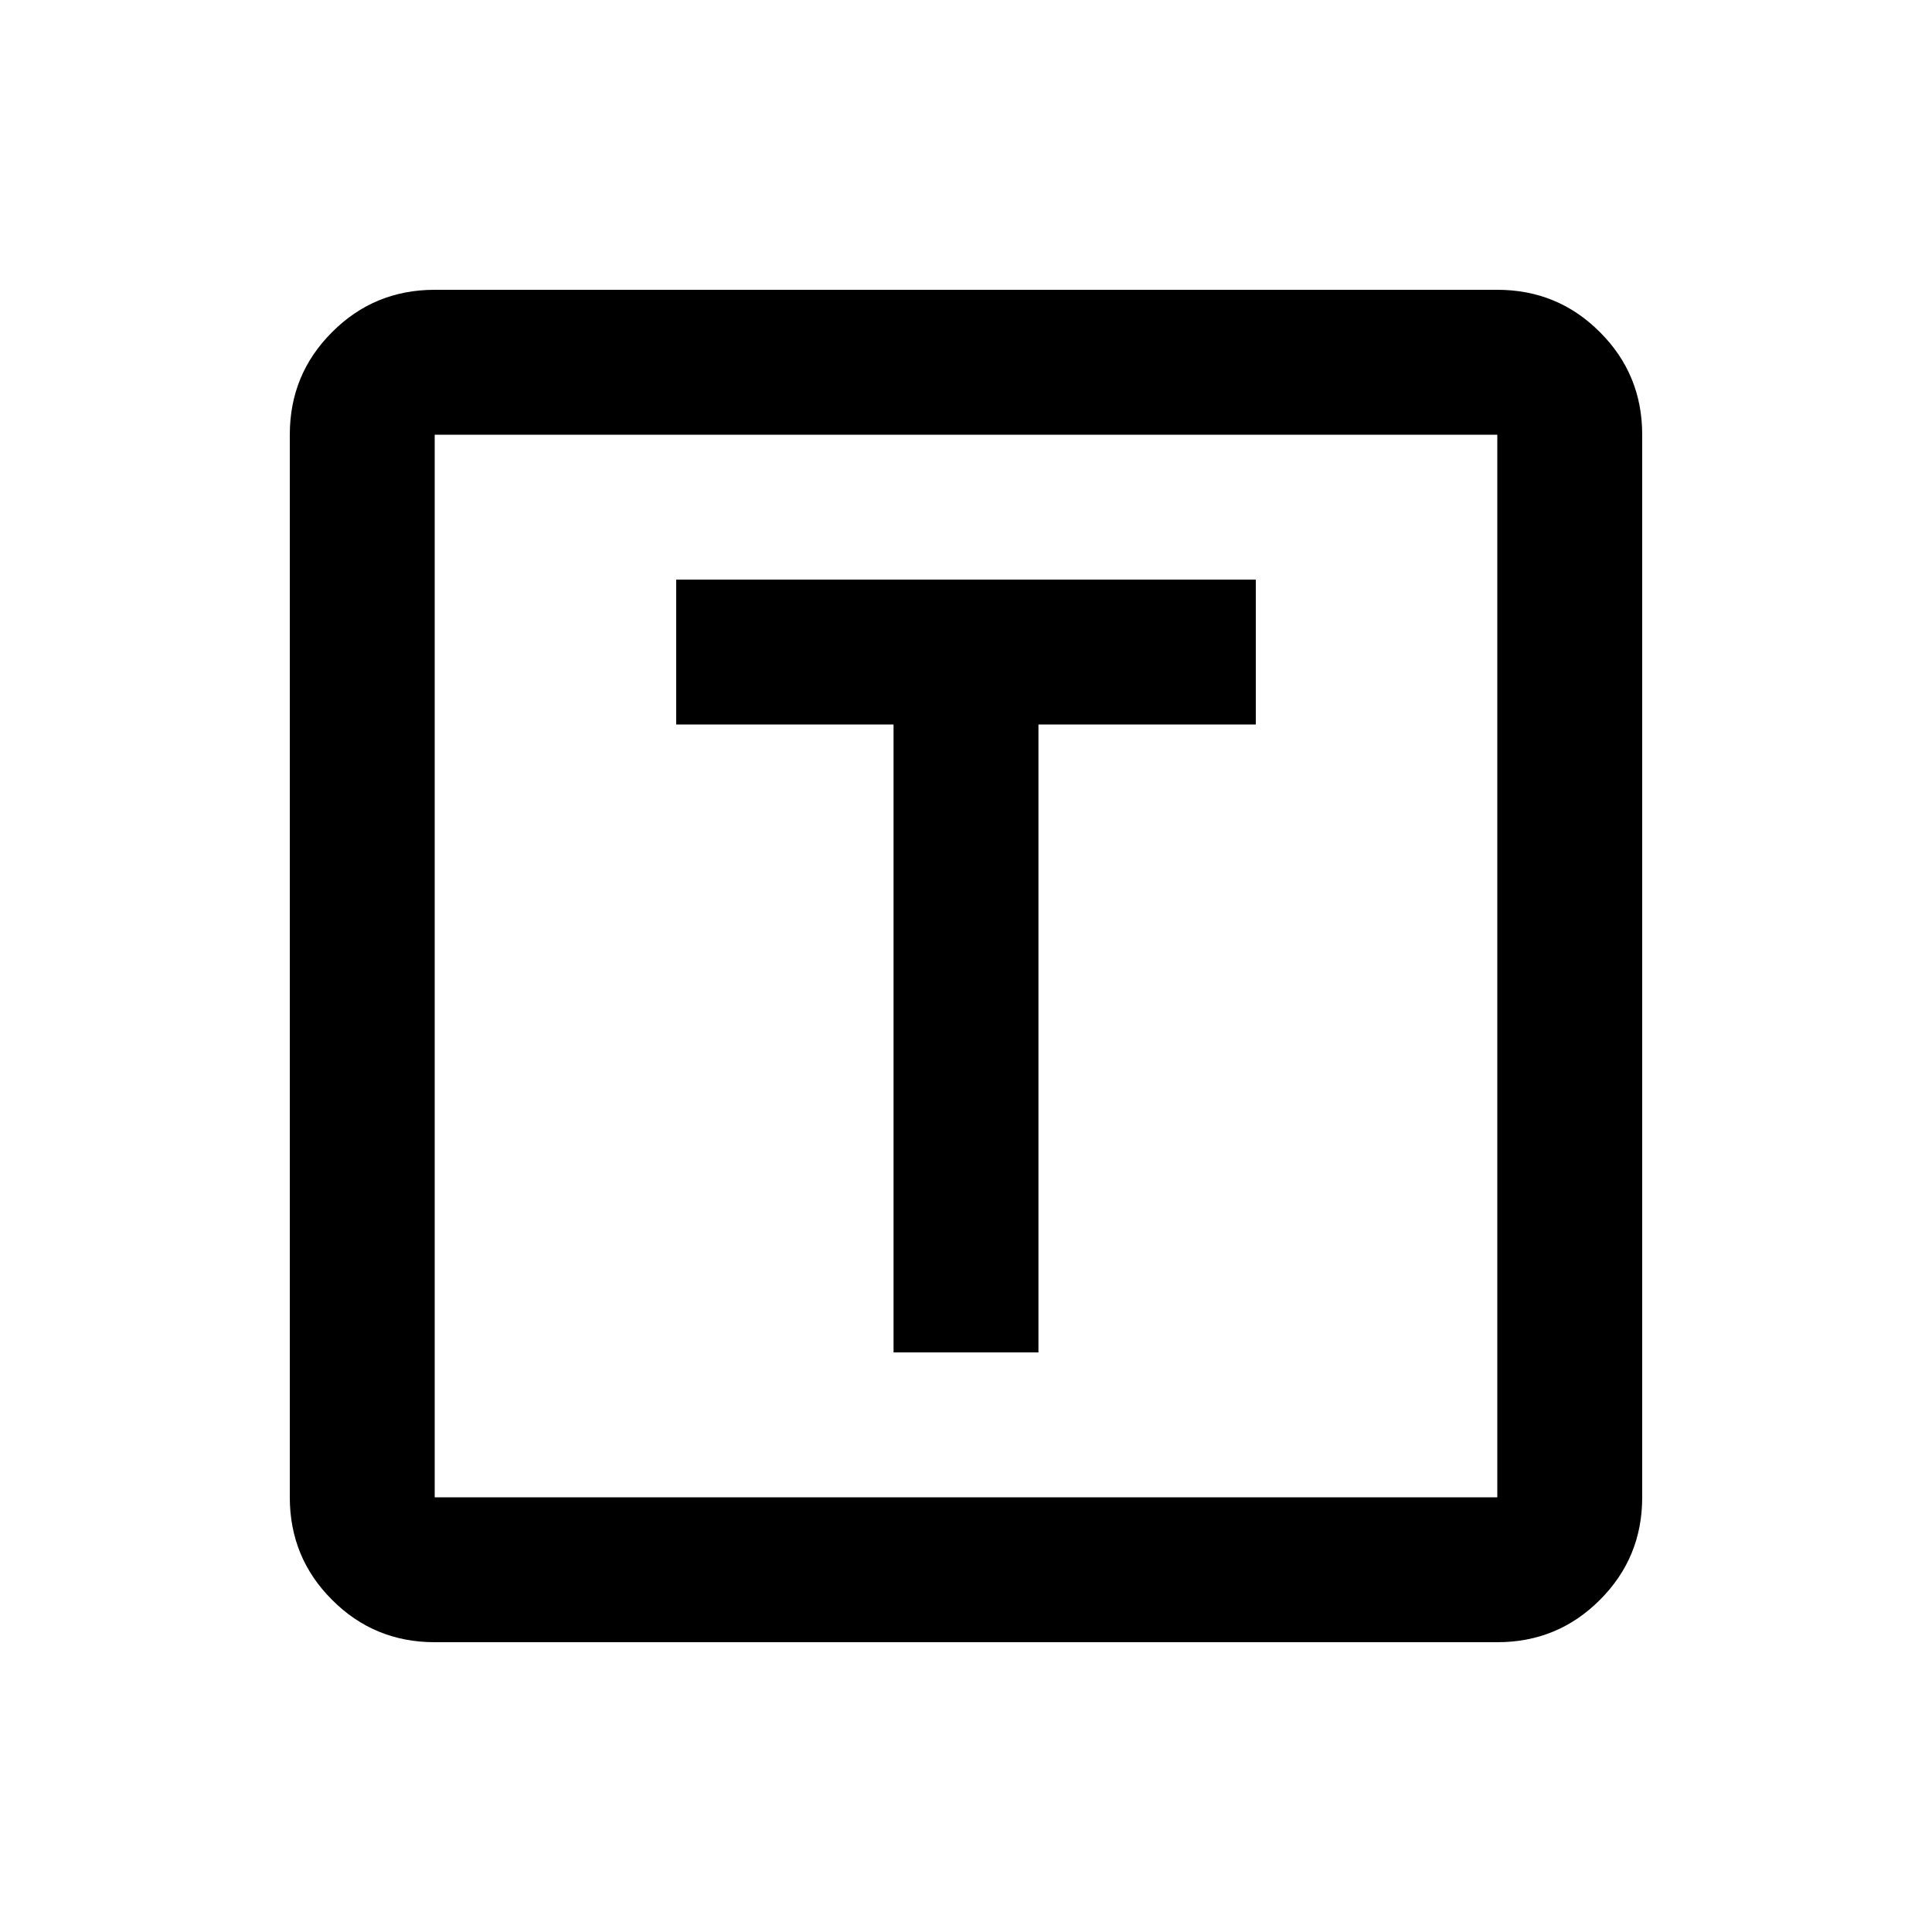 <svg xmlns="http://www.w3.org/2000/svg" width="20" height="20" fill="none" viewBox="0 0 20 20"><path fill="#000" d="M4.5 17C4.083 17 3.729 16.854 3.438 16.562C3.146 16.271 3 15.917 3 15.5V4.5C3 4.083 3.146 3.729 3.438 3.438C3.729 3.146 4.083 3 4.5 3H15.5C15.917 3 16.271 3.146 16.562 3.438C16.854 3.729 17 4.083 17 4.5V15.5C17 15.917 16.854 16.271 16.562 16.562C16.271 16.854 15.917 17 15.5 17H4.5ZM4.5 15.5H15.5V4.5H4.5V15.5Z"/><path fill="#000" d="M13 6H7V7.5H9.25V14H10.75V7.5H13V6Z"/></svg>